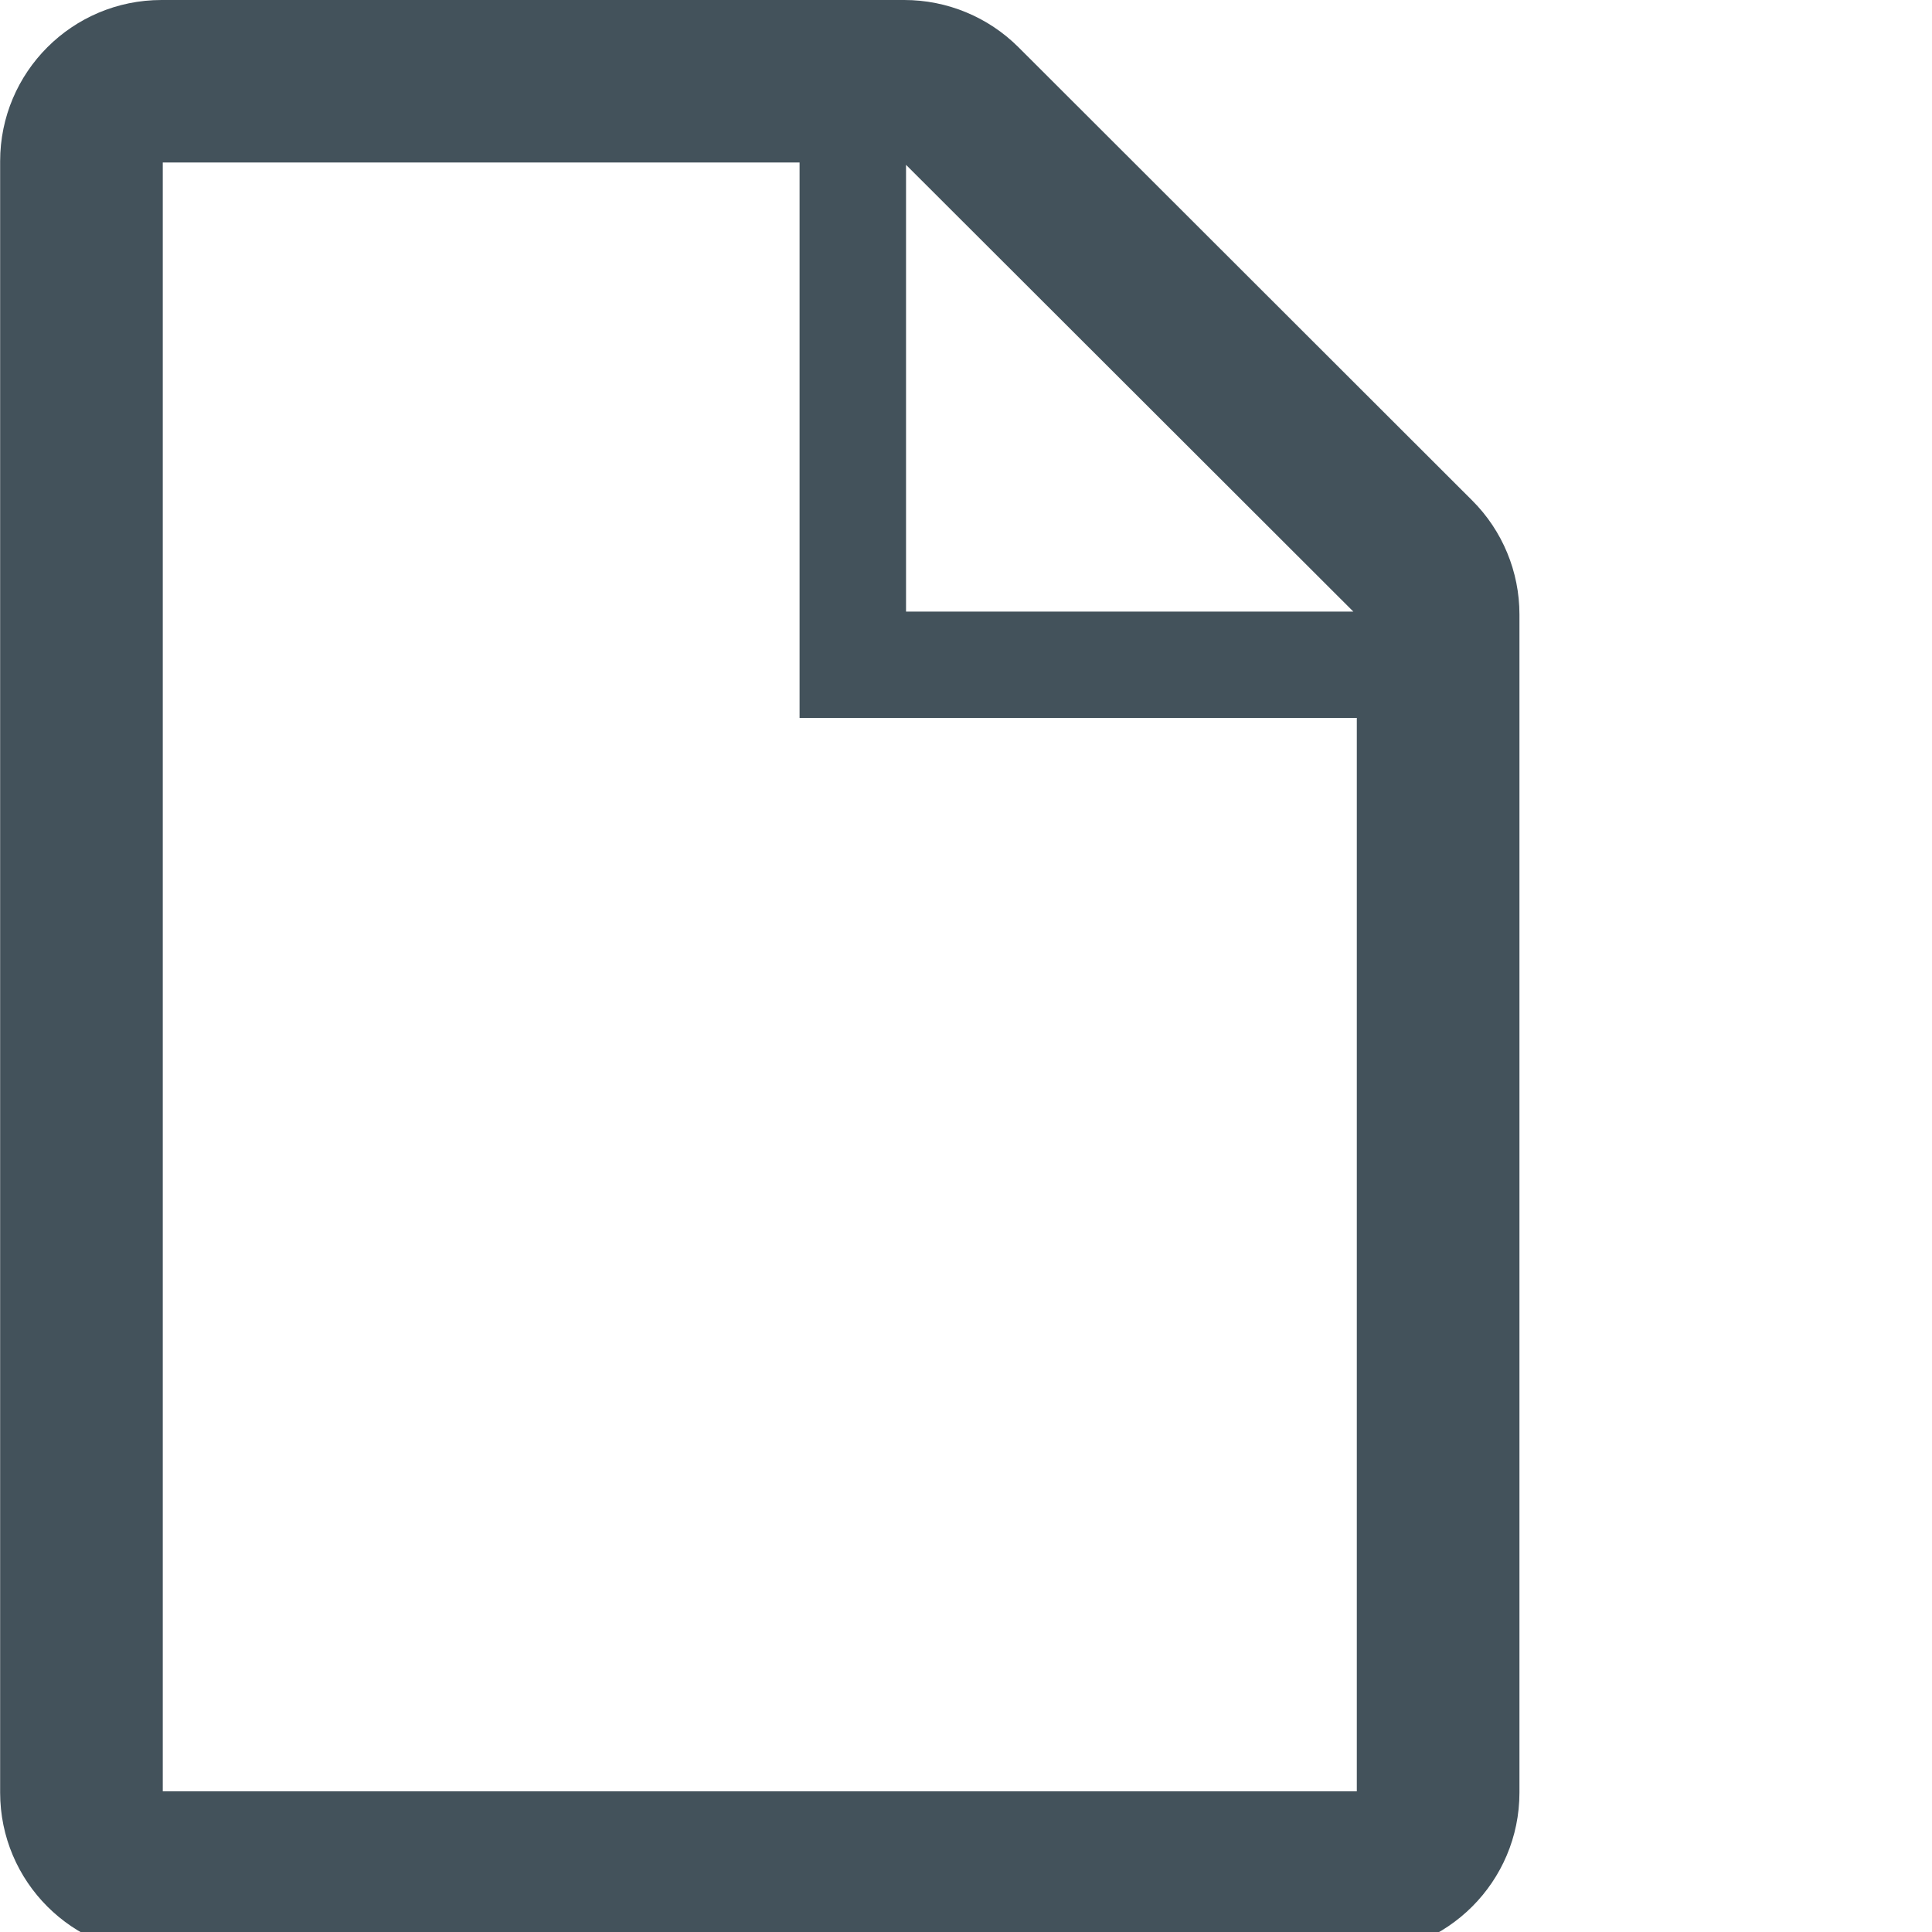 <svg xmlns="http://www.w3.org/2000/svg" xmlns:xlink="http://www.w3.org/1999/xlink" preserveAspectRatio="xMidYMid" width="28" height="28" viewBox="0 0 28 28">
  <defs>
    <style>
      .cls-1 {
        fill: #43525b;
        fill-rule: evenodd;
      }
    </style>
  </defs>
  <path d="M13.105,-0.000 L2.341,-0.000 C1.049,-0.000 0.002,1.046 0.002,2.337 L0.002,25.979 C0.002,27.270 1.049,28.316 2.341,28.316 L19.682,28.316 C20.974,28.316 22.021,27.270 22.021,25.979 L22.021,8.905 C22.021,8.285 21.775,7.691 21.336,7.253 L14.760,0.684 C14.321,0.246 13.726,-0.000 13.105,-0.000 ZM13.131,2.389 L19.614,8.864 L13.131,8.864 L13.131,2.389 ZM2.359,25.961 L2.359,2.355 L11.588,2.355 L11.588,10.405 L19.664,10.405 L19.664,25.961 L2.359,25.961 Z" class="cls-1"/>
</svg>

